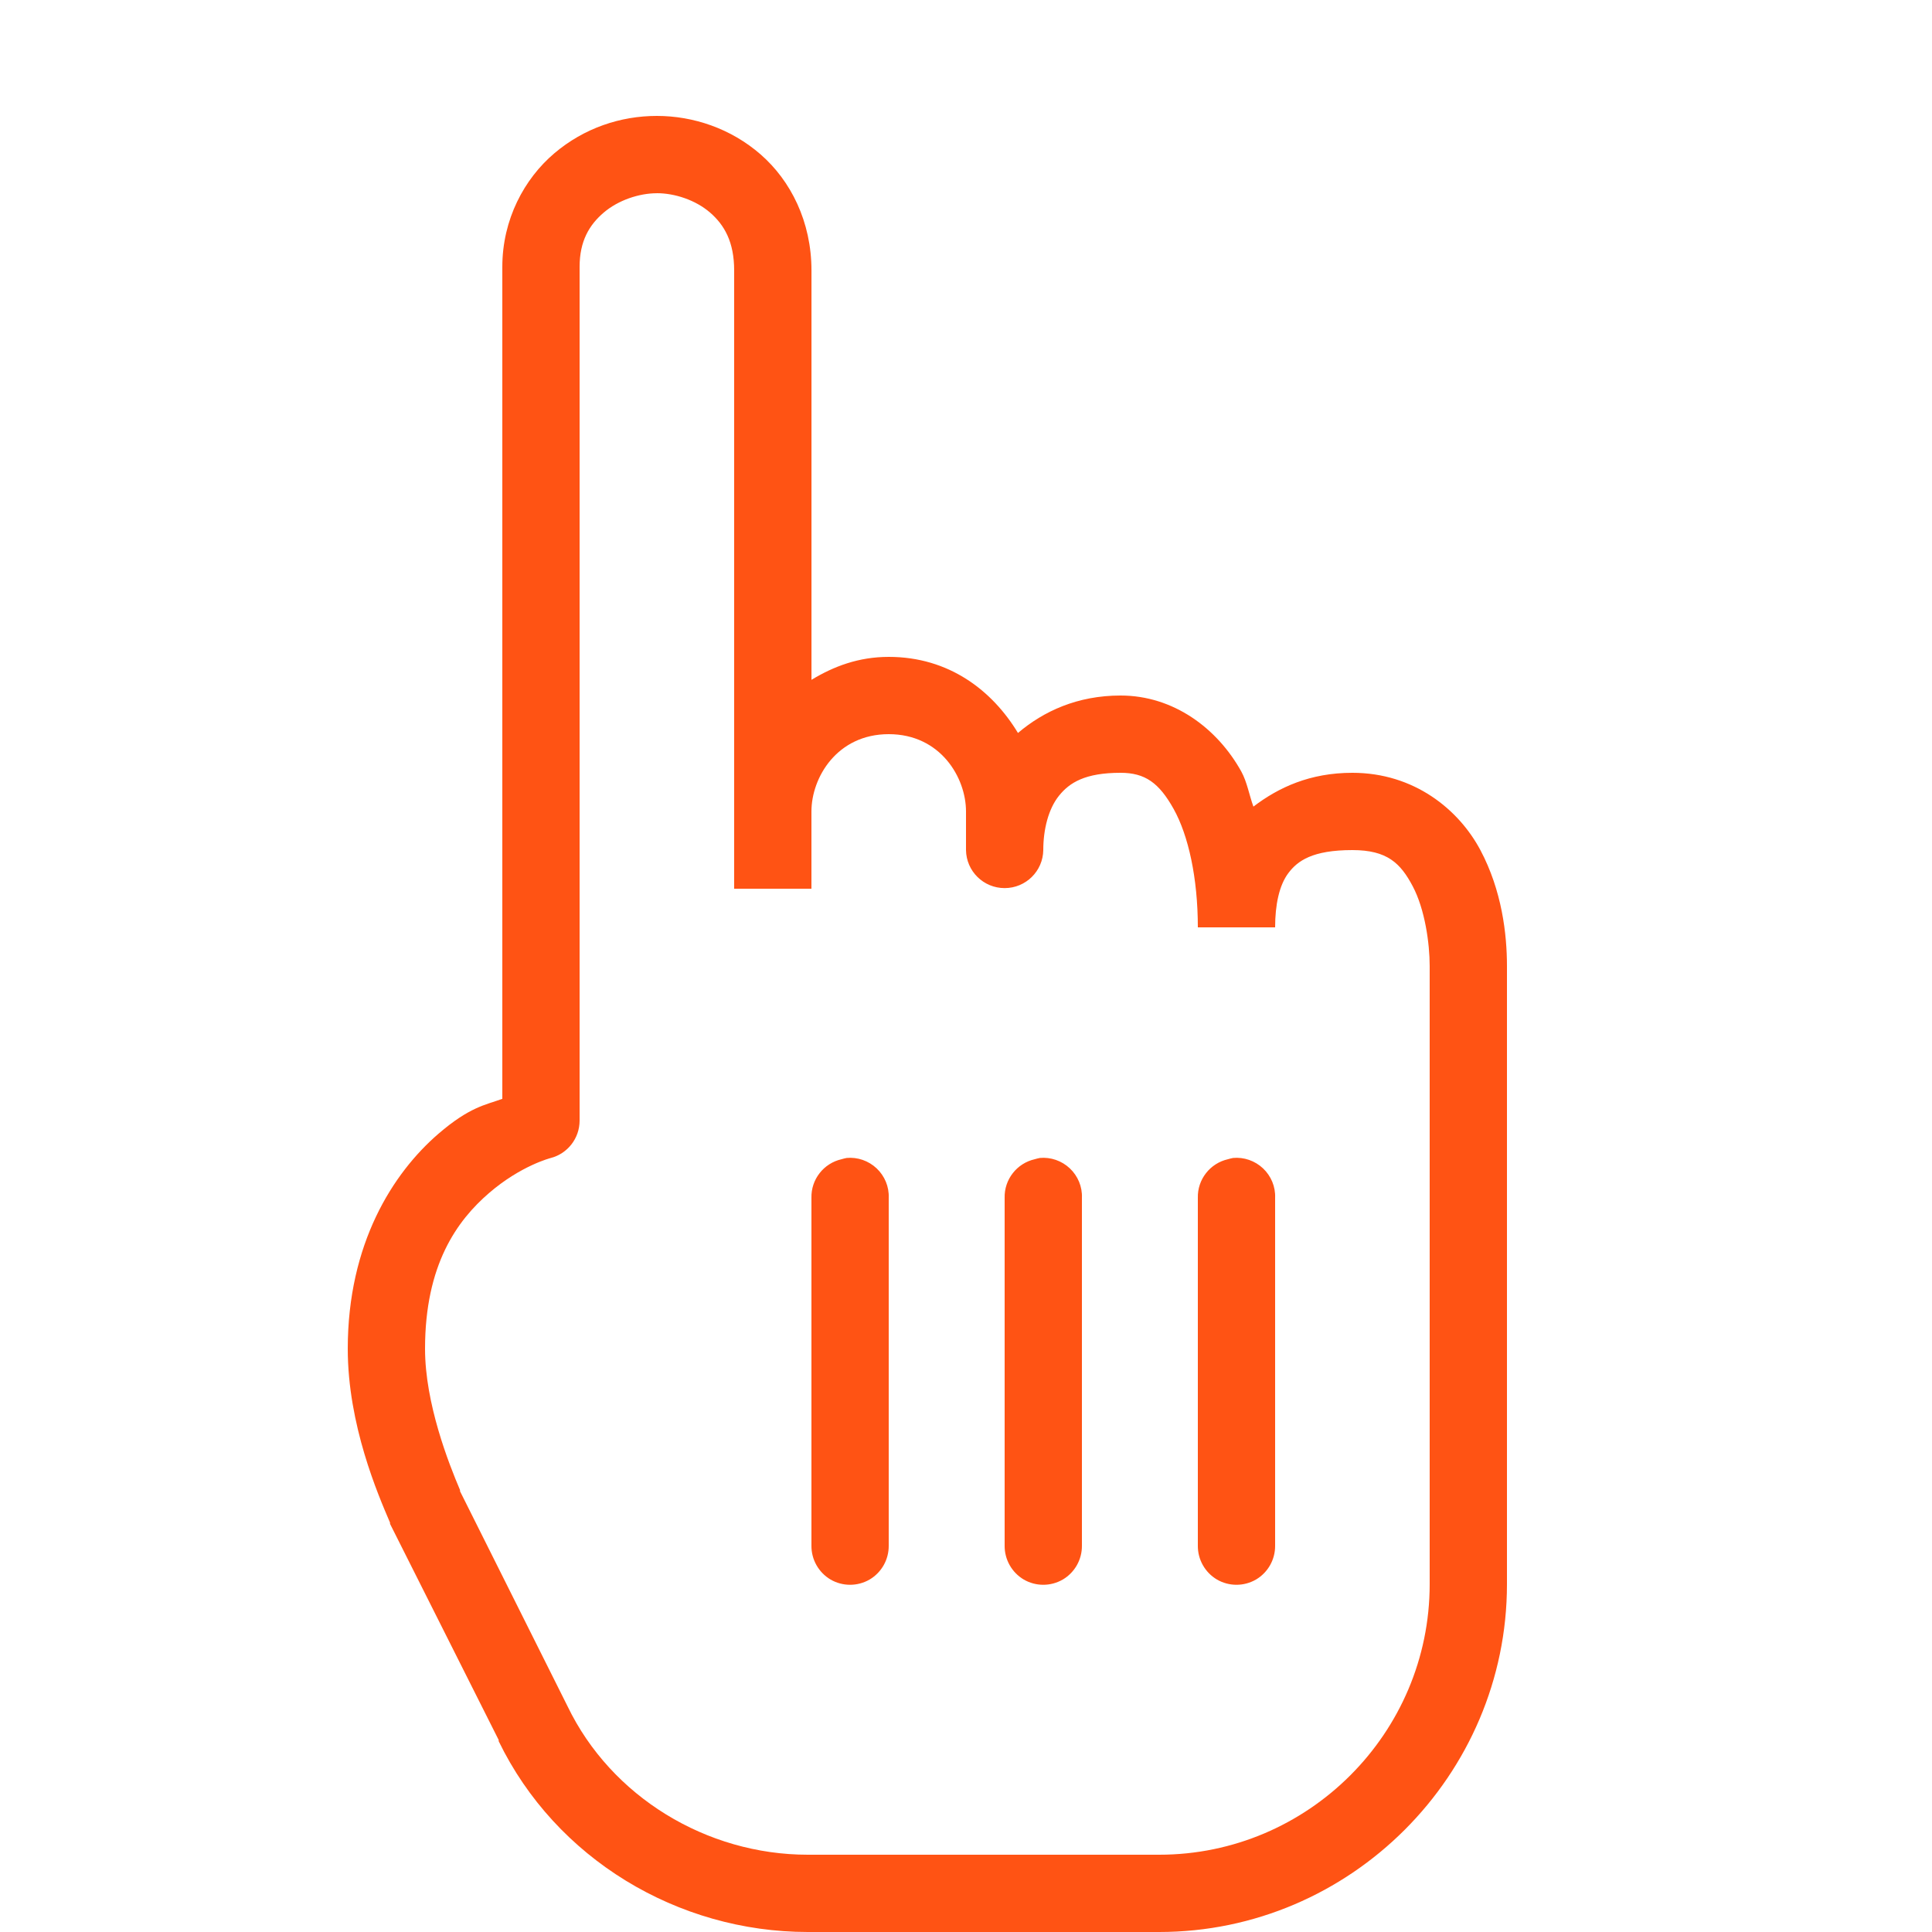 <svg xmlns="http://www.w3.org/2000/svg" xmlns:xlink="http://www.w3.org/1999/xlink" viewBox="0,0,256,256" width="50px" height="50px" fill-rule="nonzero"><g fill="#ff5314" fill-rule="nonzero" stroke="none" stroke-width="1" stroke-linecap="butt" stroke-linejoin="miter" stroke-miterlimit="10" stroke-dasharray="" stroke-dashoffset="0" font-family="none" font-weight="none" font-size="none" text-anchor="none" style="mix-blend-mode: normal"><g transform="scale(5.12,5.12)"><path d="M17,3c-0.938,0 -1.883,0.312 -2.656,0.969c-0.773,0.656 -1.344,1.707 -1.344,2.938v21.531c-0.441,0.16 -0.844,0.207 -1.656,0.906c-1.176,1.016 -2.344,2.84 -2.344,5.562c0,1.973 0.785,3.777 1.094,4.5c0,0.012 0,0.02 0,0.031l2.812,5.594c0.004,0.008 -0.004,0.023 0,0.031c1.477,3.043 4.633,4.938 8,4.938h9.094c4.945,0 9,-4.055 9,-9v-16c0,-0.82 -0.129,-1.949 -0.688,-3c-0.559,-1.051 -1.715,-2 -3.312,-2c-1.094,0 -1.906,0.375 -2.562,0.875c-0.109,-0.301 -0.164,-0.637 -0.312,-0.906c-0.621,-1.121 -1.758,-1.969 -3.125,-1.969c-1.117,0 -1.992,0.406 -2.656,0.969c-0.664,-1.098 -1.785,-1.969 -3.344,-1.969c-0.781,0 -1.426,0.246 -2,0.594v-10.594c0,-1.266 -0.539,-2.324 -1.312,-3c-0.773,-0.676 -1.75,-1 -2.688,-1zM17,5c0.461,0 1,0.176 1.375,0.5c0.375,0.324 0.625,0.766 0.625,1.5v16h2v-2c0,-0.875 0.66,-2 2,-2c1.34,0 2,1.125 2,2v1c0.008,0.547 0.453,0.984 1,0.984c0.547,0 0.992,-0.438 1,-0.984c0,-0.535 0.133,-1.066 0.406,-1.406c0.273,-0.34 0.676,-0.594 1.594,-0.594c0.633,0 0.996,0.258 1.375,0.938c0.379,0.68 0.625,1.781 0.625,3.062h2c0,-0.582 0.105,-1.09 0.344,-1.406c0.238,-0.316 0.621,-0.594 1.656,-0.594c0.902,0 1.246,0.34 1.562,0.938c0.316,0.598 0.438,1.48 0.438,2.062v16c0,3.855 -3.145,7 -7,7h-9.094c-2.621,0 -5.09,-1.5 -6.219,-3.844l-2.781,-5.562c-0.004,-0.008 0.004,-0.023 0,-0.031c-0.293,-0.688 -0.906,-2.242 -0.906,-3.656c0,-2.18 0.832,-3.32 1.656,-4.031c0.824,-0.711 1.594,-0.906 1.594,-0.906c0.441,-0.113 0.75,-0.512 0.75,-0.969v-22.094c0,-0.668 0.25,-1.086 0.625,-1.406c0.375,-0.32 0.914,-0.5 1.375,-0.5zM21.906,29.969c-0.043,0.008 -0.086,0.02 -0.125,0.031c-0.465,0.105 -0.793,0.523 -0.781,1v9c-0.004,0.359 0.184,0.695 0.496,0.879c0.312,0.18 0.695,0.18 1.008,0c0.312,-0.184 0.5,-0.52 0.496,-0.879v-9c0.012,-0.289 -0.105,-0.566 -0.312,-0.762c-0.211,-0.199 -0.496,-0.297 -0.781,-0.27zM26.906,29.969c-0.043,0.008 -0.086,0.02 -0.125,0.031c-0.465,0.105 -0.793,0.523 -0.781,1v9c-0.004,0.359 0.184,0.695 0.496,0.879c0.312,0.18 0.695,0.18 1.008,0c0.312,-0.184 0.5,-0.52 0.496,-0.879v-9c0.012,-0.289 -0.105,-0.566 -0.312,-0.762c-0.211,-0.199 -0.496,-0.297 -0.781,-0.27zM31.906,29.969c-0.043,0.008 -0.086,0.02 -0.125,0.031c-0.465,0.105 -0.793,0.523 -0.781,1v9c-0.004,0.359 0.184,0.695 0.496,0.879c0.312,0.18 0.695,0.18 1.008,0c0.312,-0.184 0.5,-0.52 0.496,-0.879v-9c0.012,-0.289 -0.105,-0.566 -0.312,-0.762c-0.211,-0.199 -0.496,-0.297 -0.781,-0.27z"></path></g></g></svg>